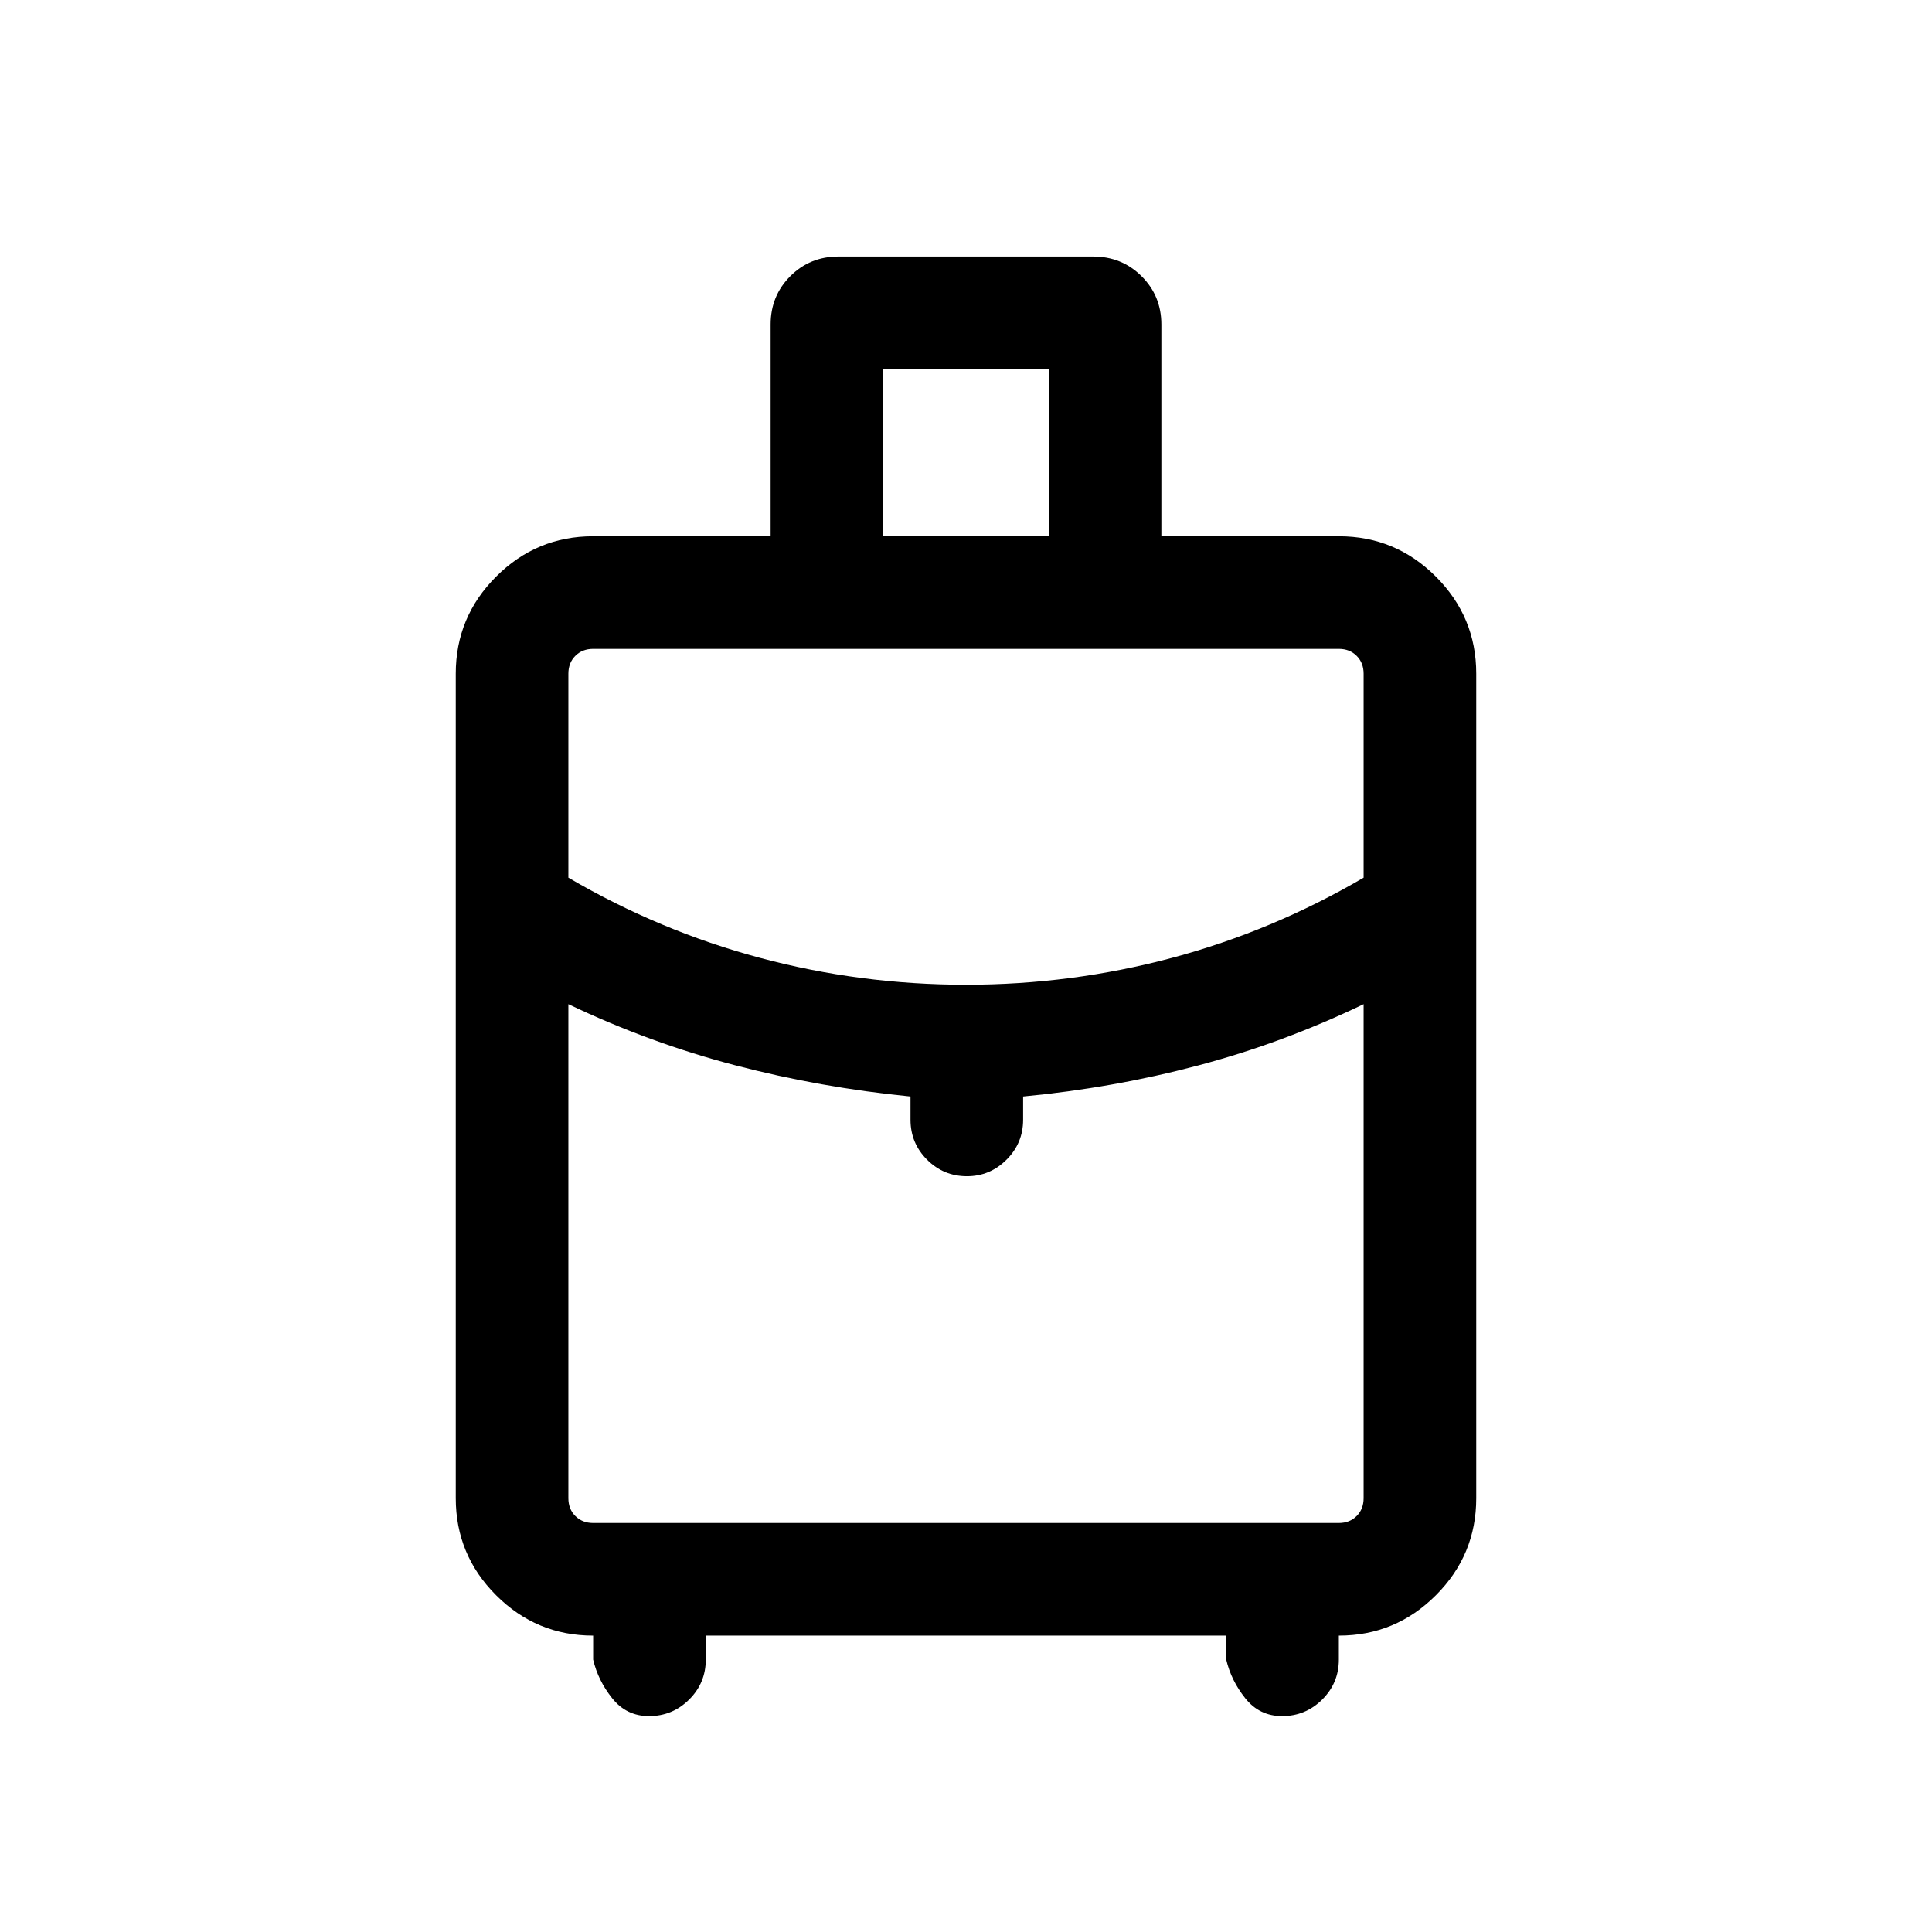 <svg xmlns="http://www.w3.org/2000/svg" height="24" viewBox="0 -960 960 960" width="24"><path d="M226.463-215.539v-409.729q0-28.161 20.054-48.215 20.054-20.054 48.215-20.054h88.192v-105.23q0-14.227 9.763-23.998 9.764-9.771 23.979-9.771h126.503q14.215 0 24.061 9.771t9.846 23.998v105.23h88.192q28.161 0 48.215 20.054 20.054 20.054 20.054 48.215v409.729q0 28.161-20.054 48.214-20.054 20.054-48.215 20.054v11.924q0 11.635-8.267 19.855-8.267 8.221-19.939 8.221-11.216 0-18.273-8.845-7.058-8.846-9.481-19.231v-11.924H350.692v11.924q0 11.635-8.267 19.855-8.267 8.221-19.939 8.221-11.216 0-18.274-8.845-7.058-8.846-9.48-19.231v-11.924q-28.161 0-48.215-20.054-20.054-20.053-20.054-48.214Zm212.421-477.998h82.232v-83.039h-82.232v83.039Zm41.111 222.845q52.402 0 102.337-13.346t95.245-39.846v-101.384q0-5.385-3.462-8.847-3.462-3.462-8.847-3.462H294.732q-5.385 0-8.847 3.462-3.462 3.462-3.462 8.847v101.384q45.31 26.5 95.24 39.846 49.93 13.346 102.332 13.346Zm-27.571 67.076v-11.539q-44.693-4.407-87.193-15.531-42.5-11.123-82.808-30.353v245.5q0 5.385 3.462 8.846 3.462 3.462 8.847 3.462h370.536q5.385 0 8.847-3.462 3.462-3.461 3.462-8.846v-245.5q-40.116 19.307-82.308 30.48-42.193 11.174-86.885 15.404v11.539q0 11.635-8.239 19.856-8.24 8.221-19.658 8.221-11.641 0-19.852-8.221t-8.211-19.856ZM480-375.539Zm0-95.153Zm0 9.653Z"/></svg>